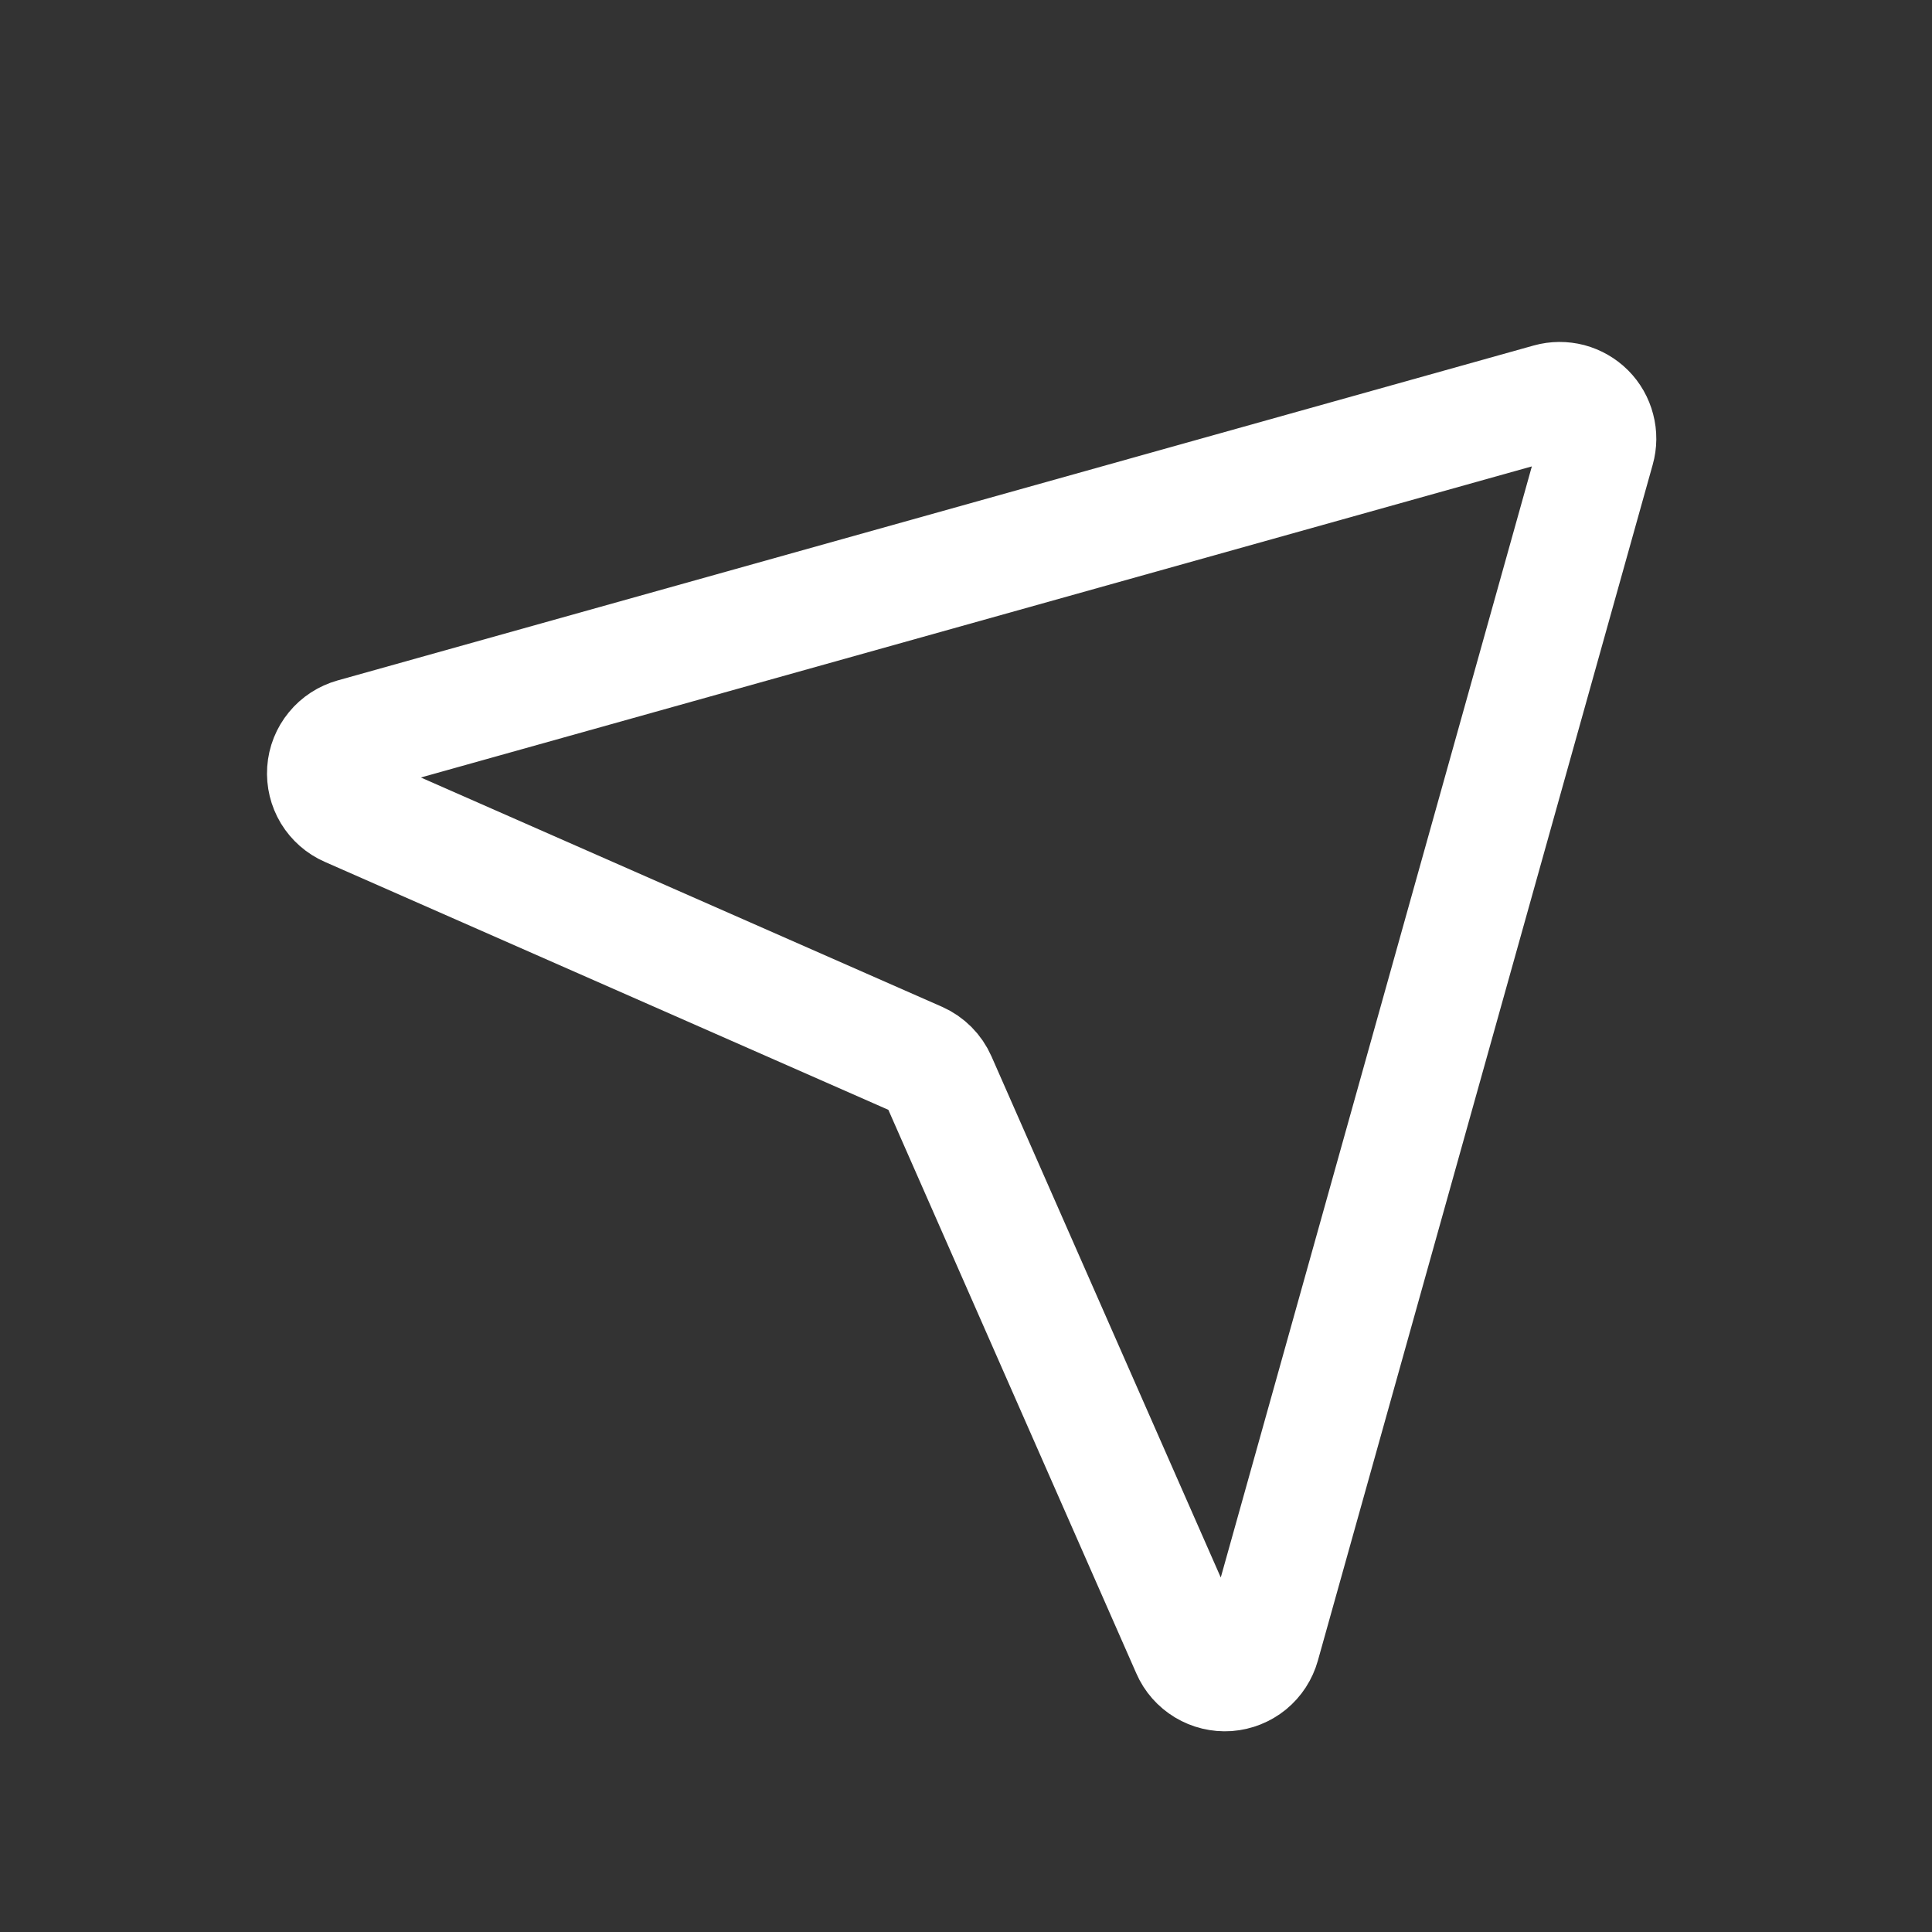 <svg width="25" height="25" viewBox="0 0 25 25" fill="none" xmlns="http://www.w3.org/2000/svg">
<rect x="0" y="0" width="25" height="25" fill="#333333" stroke="none"/>
<path d="M4.571 9.527L20.048 5.193C20.134 5.169 20.224 5.169 20.31 5.191C20.395 5.214 20.474 5.259 20.537 5.322C20.599 5.384 20.644 5.463 20.666 5.549C20.689 5.635 20.688 5.725 20.664 5.81L16.331 21.286C16.303 21.386 16.246 21.474 16.166 21.54C16.086 21.605 15.988 21.644 15.885 21.652C15.782 21.659 15.679 21.634 15.591 21.581C15.502 21.527 15.432 21.448 15.391 21.353L12.143 13.971C12.093 13.857 12.002 13.765 11.887 13.714L4.505 10.466C4.41 10.425 4.331 10.355 4.277 10.267C4.224 10.179 4.199 10.076 4.206 9.973C4.213 9.87 4.252 9.772 4.318 9.692C4.383 9.612 4.472 9.555 4.571 9.527Z" stroke="white" stroke-width="1.5" stroke-linecap="round" stroke-linejoin="round"/>
</svg>
